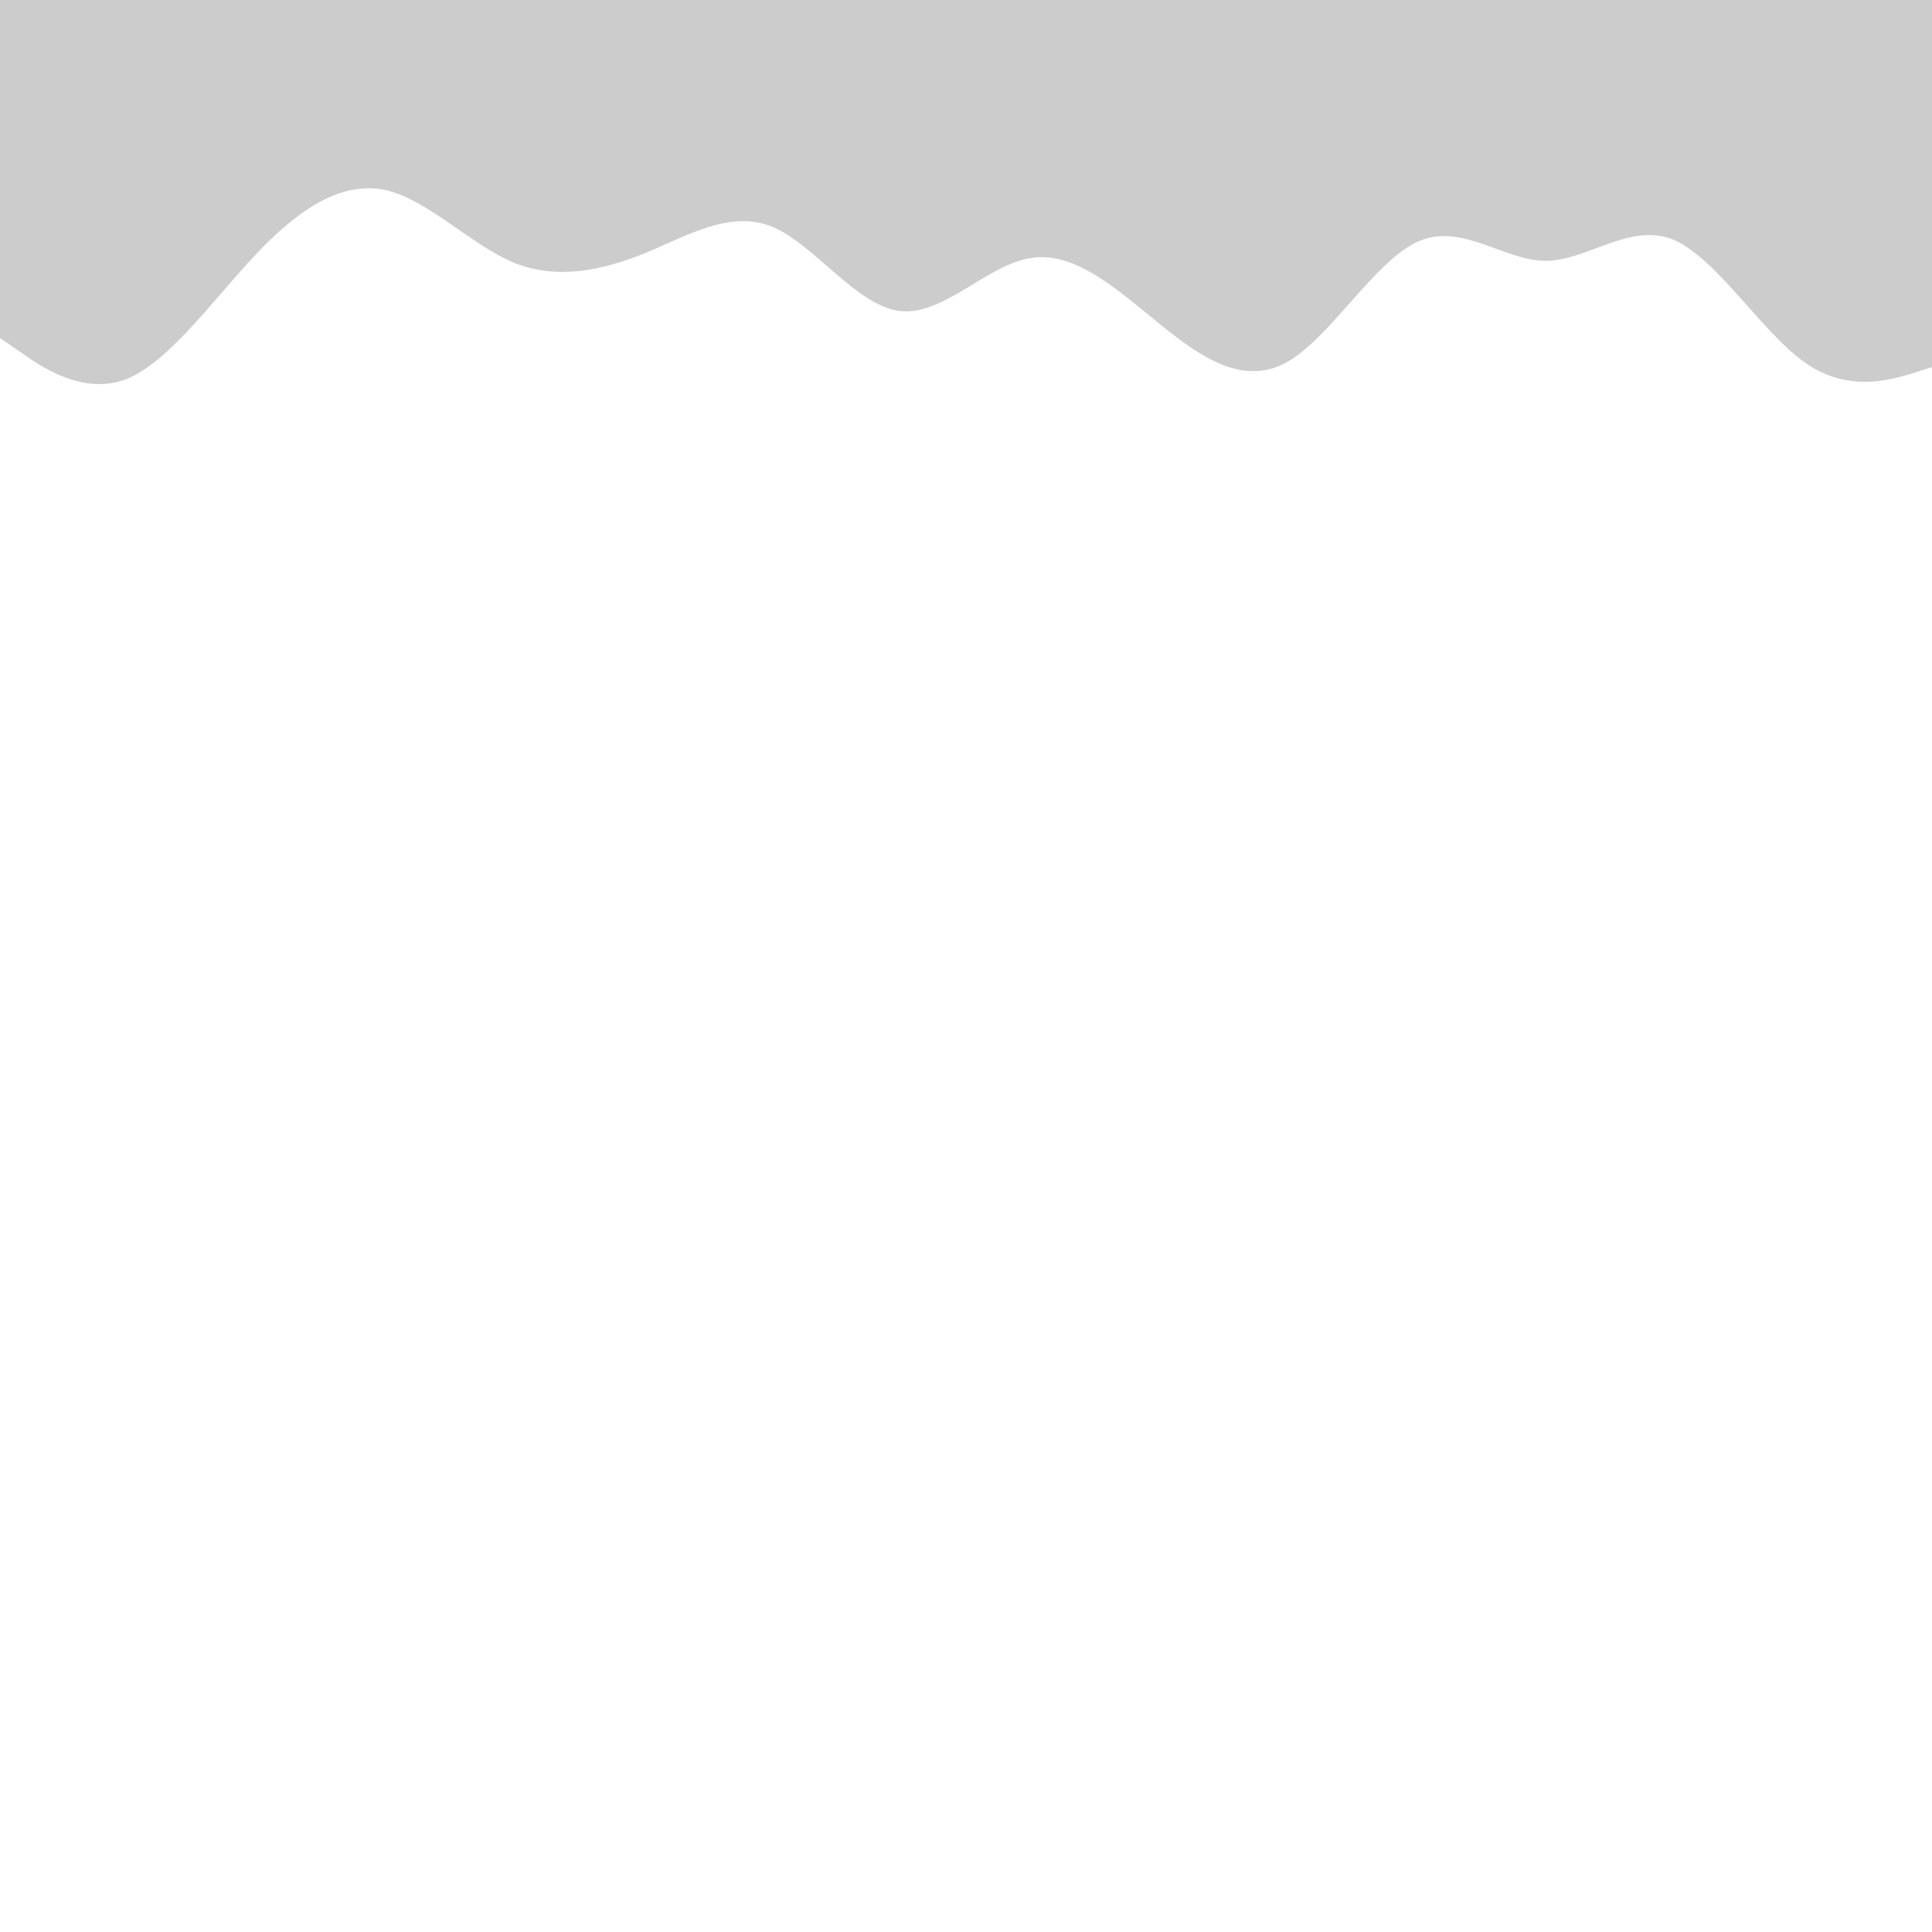 <svg id="visual" viewBox="0 0 200 200" width="200" height="200" xmlns="http://www.w3.org/2000/svg" xmlns:xlink="http://www.w3.org/1999/xlink" version="1.1"><path d="M0 35L2.2 36.5C4.3 38 8.7 41 13.2 39.2C17.7 37.3 22.3 30.7 26.8 26C31.3 21.3 35.7 18.7 40 19.7C44.3 20.7 48.7 25.3 53.2 27.2C57.7 29 62.3 28 66.8 26.2C71.3 24.3 75.7 21.7 80 23.5C84.3 25.3 88.7 31.7 93.2 32.2C97.7 32.7 102.3 27.3 106.8 26.7C111.3 26 115.7 30 120 33.5C124.3 37 128.7 40 133.2 37.5C137.7 35 142.3 27 146.8 25C151.3 23 155.7 27 160 27C164.3 27 168.7 23 173.2 24.8C177.7 26.7 182.3 34.3 186.8 37.5C191.3 40.7 195.7 39.3 197.8 38.7L200 38L200 0L197.8 0C195.7 0 191.3 0 186.8 0C182.3 0 177.7 0 173.2 0C168.7 0 164.3 0 160 0C155.7 0 151.3 0 146.8 0C142.3 0 137.7 0 133.2 0C128.7 0 124.3 0 120 0C115.7 0 111.3 0 106.8 0C102.3 0 97.7 0 93.2 0C88.7 0 84.3 0 80 0C75.7 0 71.3 0 66.8 0C62.3 0 57.7 0 53.2 0C48.7 0 44.3 0 40 0C35.7 0 31.3 0 26.8 0C22.3 0 17.7 0 13.2 0C8.7 0 4.3 0 2.2 0L0 0Z" fill="#CCCCCC" stroke-linecap="round" stroke-linejoin="miter"></path></svg>